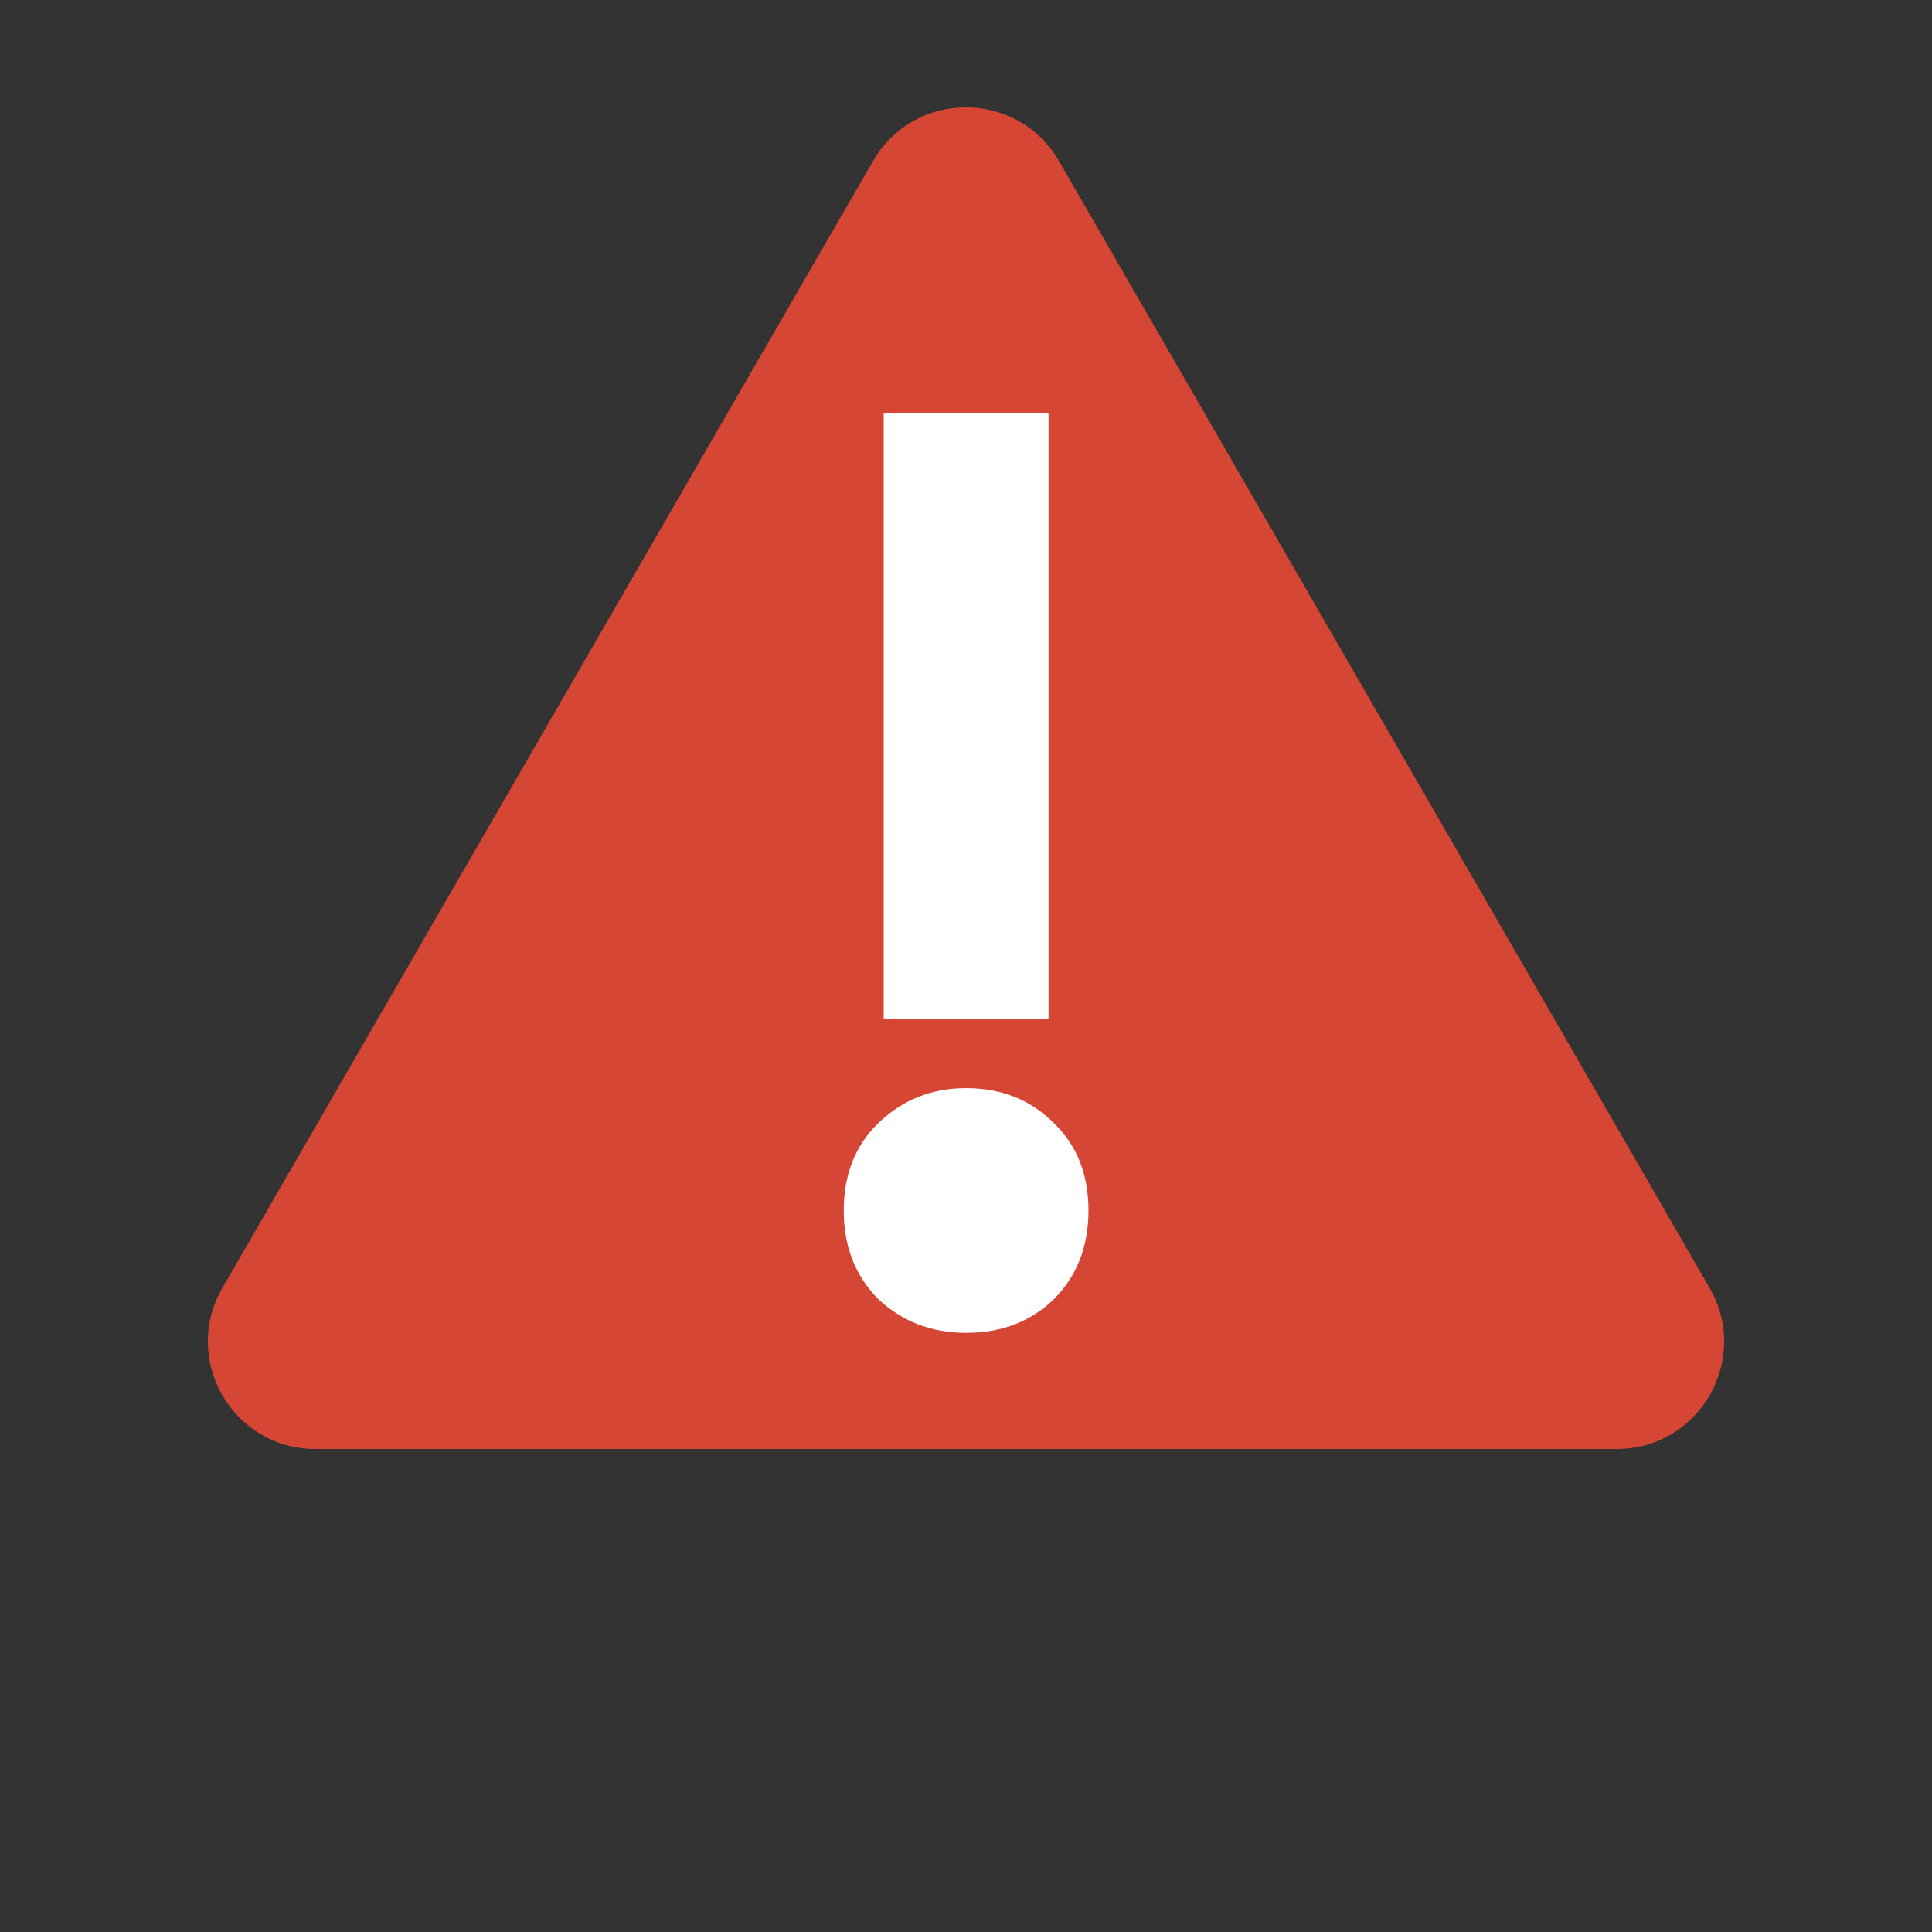 <svg viewBox="0 0 36 36" xmlns="http://www.w3.org/2000/svg">
<rect x="0" y="0" width="36" height="36" fill="#333333" stroke="none"/>
<path d="M16.268 3C17.038 1.667 18.962 1.667 19.732 3L31.856 24C32.626 25.333 31.664 27 30.124 27H5.876C4.336 27 3.374 25.333 4.144 24L16.268 3Z" fill="#D64635"/>
<path d="M16.466 18.98V7.7H19.538V18.98H16.466ZM18.002 24.836C17.362 24.836 16.818 24.628 16.37 24.212C15.938 23.78 15.722 23.228 15.722 22.556C15.722 21.884 15.938 21.34 16.37 20.924C16.818 20.492 17.362 20.276 18.002 20.276C18.658 20.276 19.202 20.492 19.634 20.924C20.066 21.34 20.282 21.884 20.282 22.556C20.282 23.228 20.066 23.78 19.634 24.212C19.202 24.628 18.658 24.836 18.002 24.836Z" fill="white"/>
</svg>
